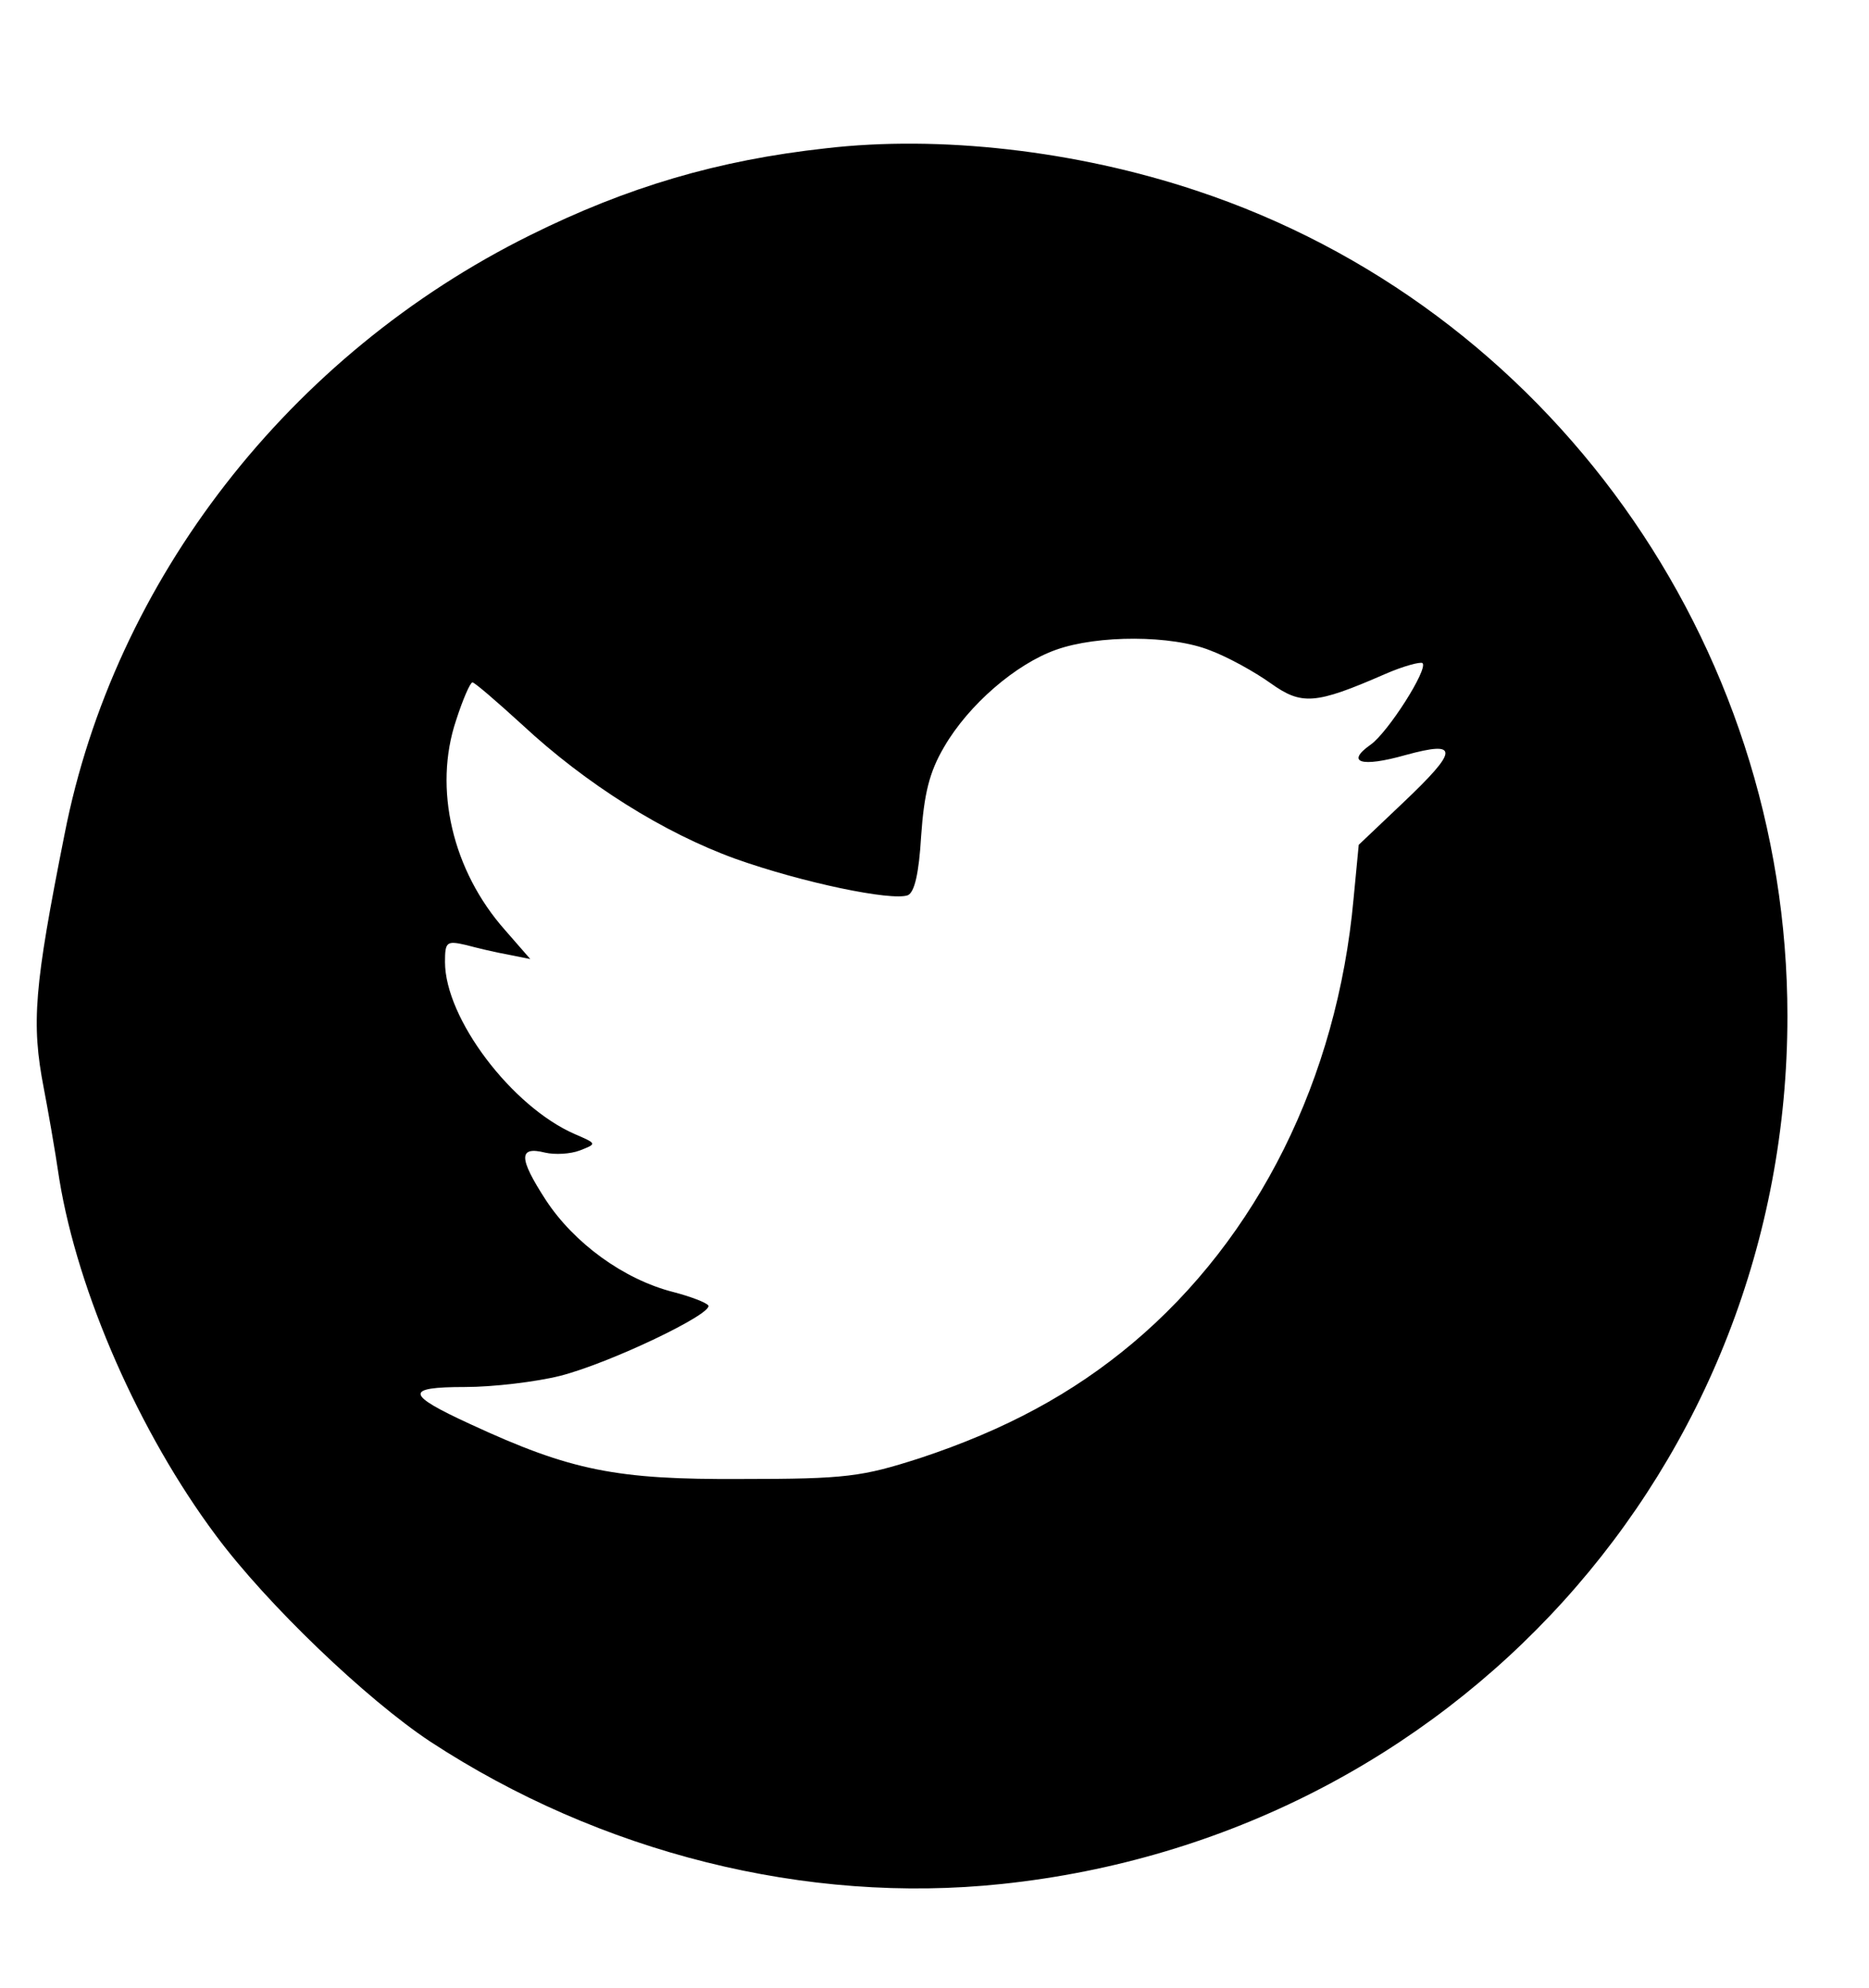 <?xml version="1.0" standalone="no"?>
<!DOCTYPE svg PUBLIC "-//W3C//DTD SVG 20010904//EN"
 "http://www.w3.org/TR/2001/REC-SVG-20010904/DTD/svg10.dtd">
<svg version="1.0" xmlns="http://www.w3.org/2000/svg"
 width="252pt" height="268pt" viewBox="0 0 252 268"
 preserveAspectRatio="xMidYMid meet">
<g transform="translate(0,268) scale(0.1,-0.1)"
fill="#000000" stroke="none">
<path d="M1113 2480 c-145 -16 -267 -52 -398 -117 -325 -161 -561 -465 -628
-808 -41 -206 -45 -254 -28 -342 5 -26 15 -82 21 -123 25 -153 108 -342 211
-480 69 -93 203 -221 289 -278 229 -150 507 -220 771 -192 607 64 1059 563
1059 1170 0 505 -323 956 -797 1113 -162 54 -346 75 -500 57z m519 -677 c24
-9 60 -29 81 -44 42 -30 60 -29 154 12 25 11 48 17 51 15 8 -8 -47 -94 -70
-110 -34 -24 -13 -31 47 -14 73 20 72 7 -4 -65 l-59 -56 -7 -73 c-22 -242
-129 -457 -298 -599 -81 -68 -172 -117 -287 -155 -78 -25 -99 -28 -240 -28
-169 -1 -230 11 -366 74 -87 40 -89 50 -7 50 38 0 96 7 128 15 67 17 207 84
200 95 -3 4 -24 12 -47 18 -67 17 -134 66 -172 124 -37 57 -37 73 -1 64 13 -3
34 -2 47 3 23 9 23 9 -7 22 -85 37 -175 156 -175 232 0 27 2 29 28 23 15 -4
40 -10 57 -13 l30 -6 -34 39 c-71 80 -97 191 -66 283 9 28 19 51 22 51 3 0 33
-26 67 -57 86 -80 191 -146 288 -181 90 -32 210 -57 232 -49 9 4 15 29 18 80
4 57 11 86 31 120 33 57 97 112 151 131 56 20 156 20 208 -1z"/>
</g>
</svg>
